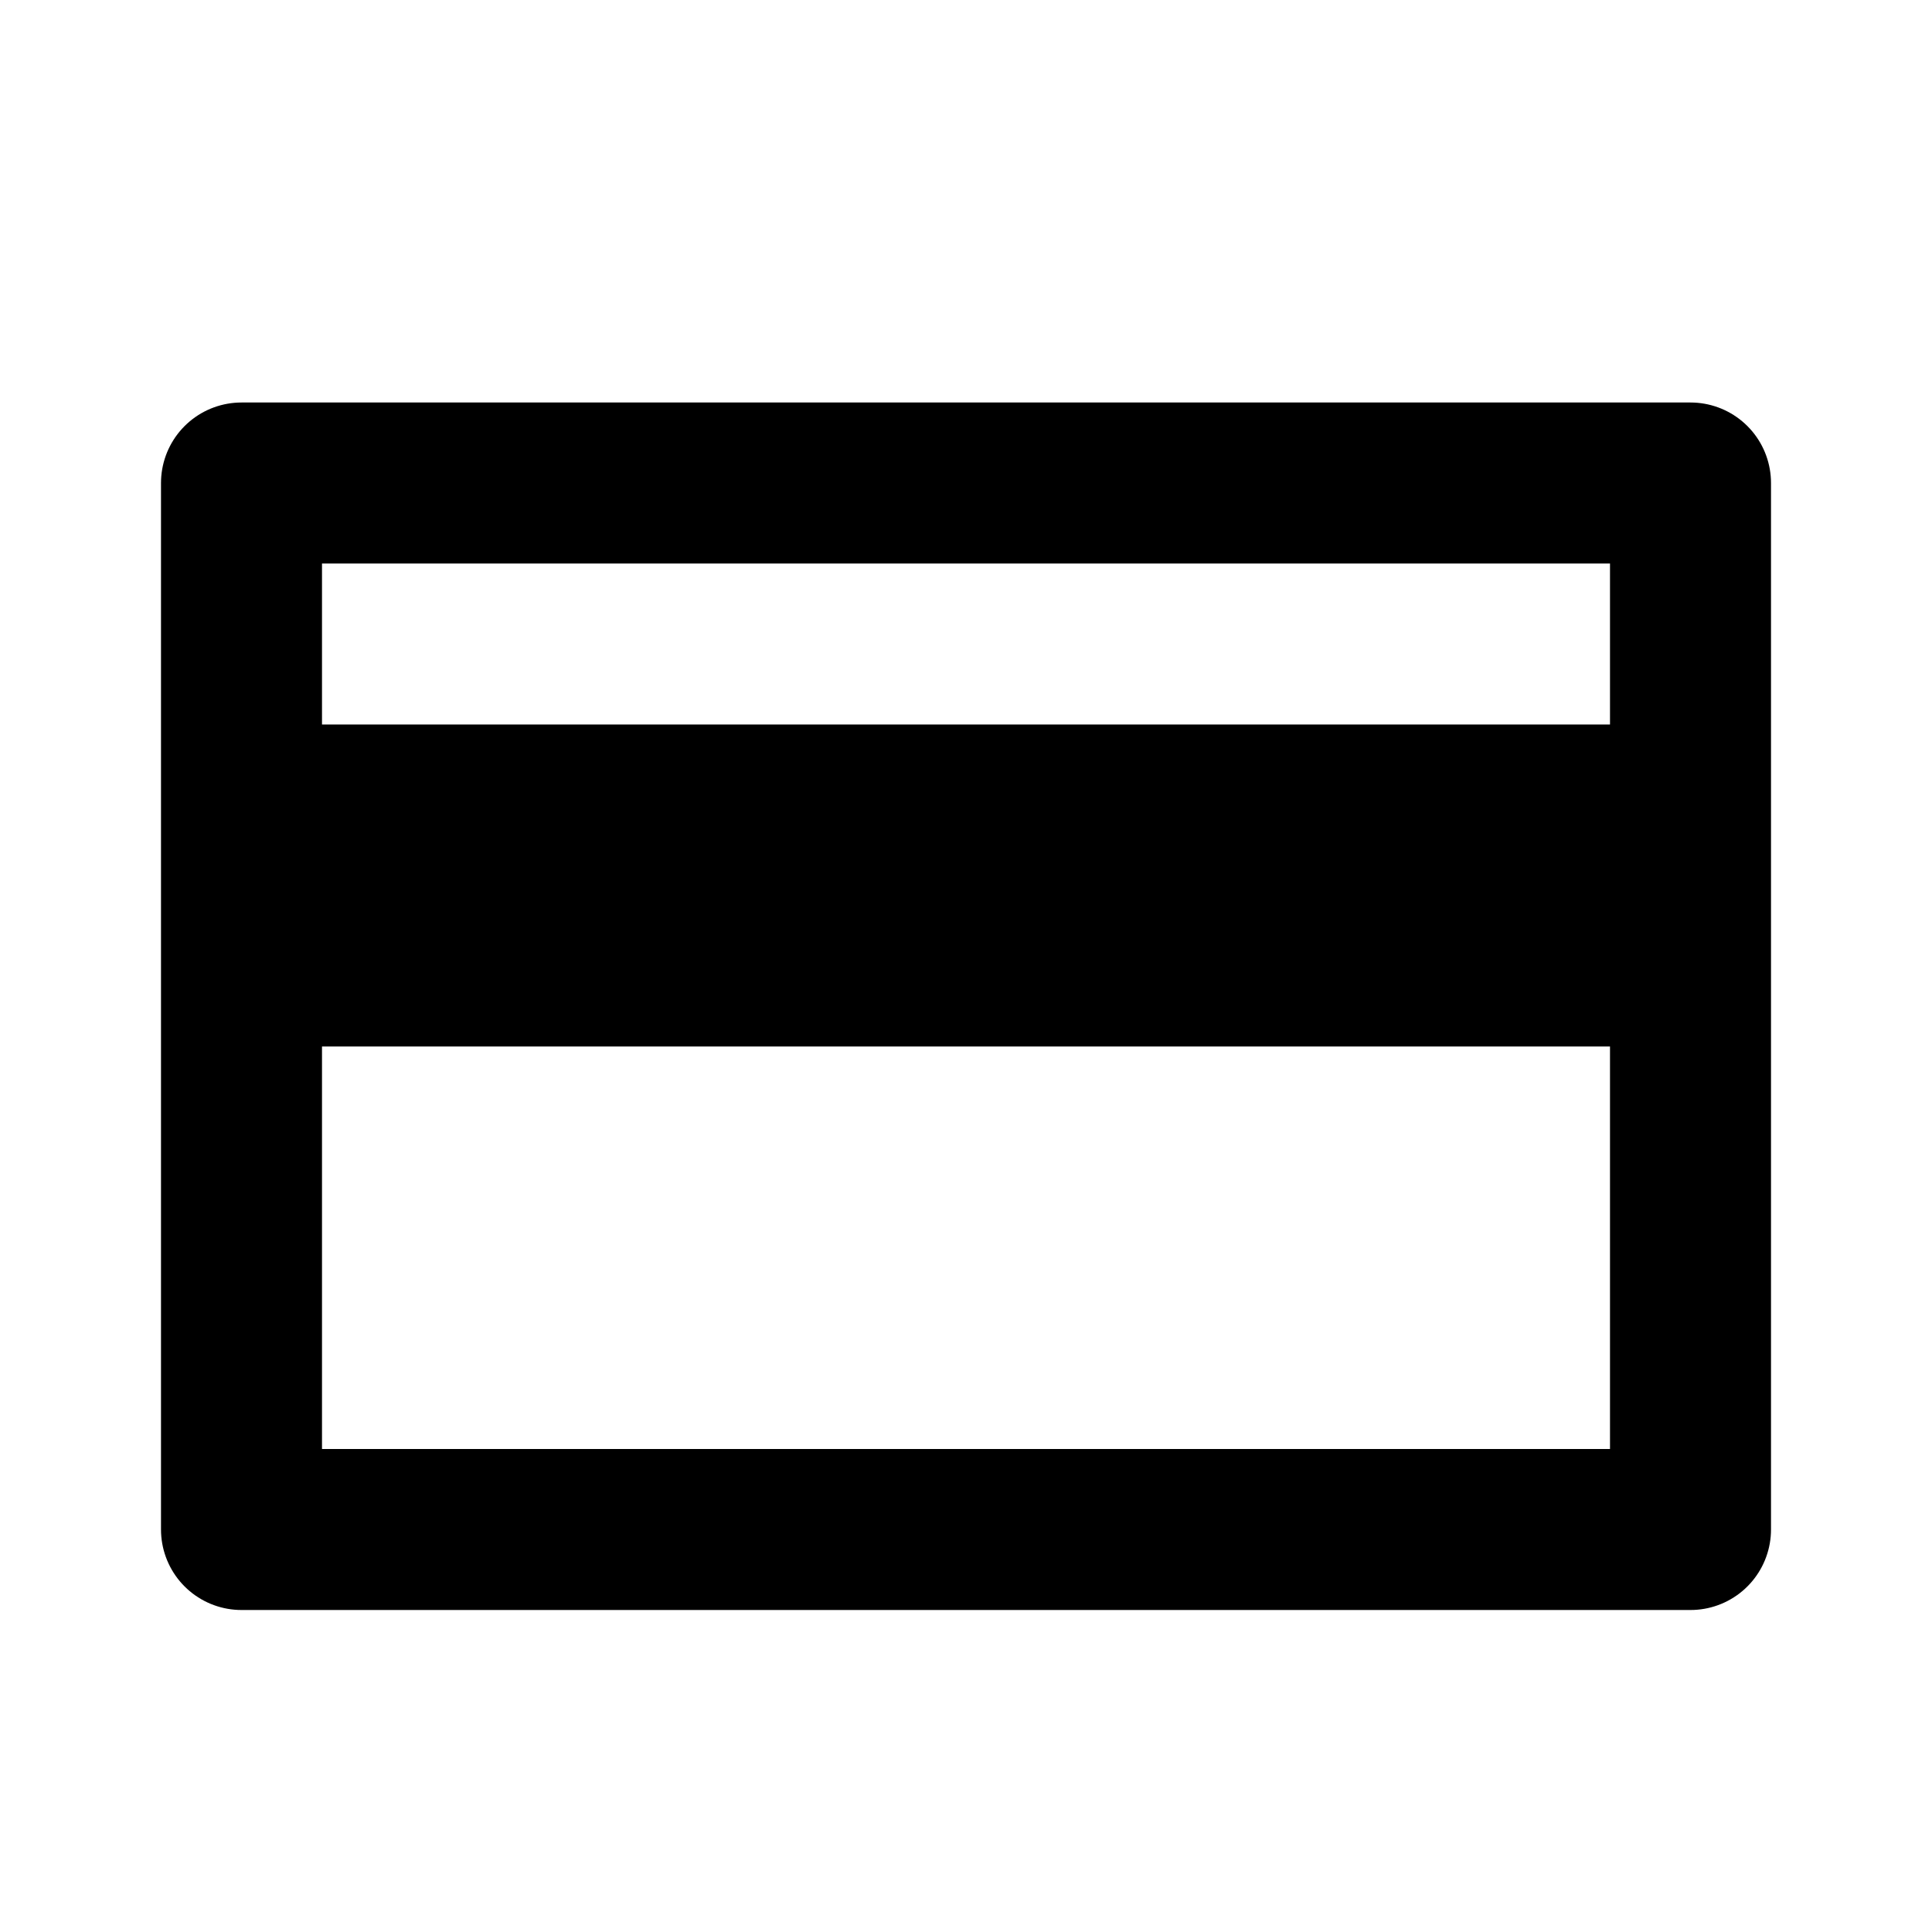 <?xml version="1.0" encoding="UTF-8"?>
<svg width="24px" height="24px" viewBox="0 0 24 24" version="1.1" xmlns="http://www.w3.org/2000/svg" xmlns:xlink="http://www.w3.org/1999/xlink">
    <!-- Generator: Sketch 46.2 (44496) - http://www.bohemiancoding.com/sketch -->
    <title>icon/payment</title>
    <desc>Created with Sketch.</desc>
    <defs></defs>
    <g id="Symbols" stroke="none" stroke-width="1" fill="none" fill-rule="evenodd">
        <g id="icon/payment" stroke="#000000">
            <g id="ic_payment">
                <g id="payment" transform="translate(3, 6)">
                    <rect id="Rectangle-2" stroke-width="2" stroke-linecap="round" stroke-linejoin="round" x="0" y="0" width="18" height="13"></rect>
                    <path d="M0,5 L18,5" id="Line" stroke-width="4"></path>
                </g>
            </g>
        </g>
    </g>
</svg>